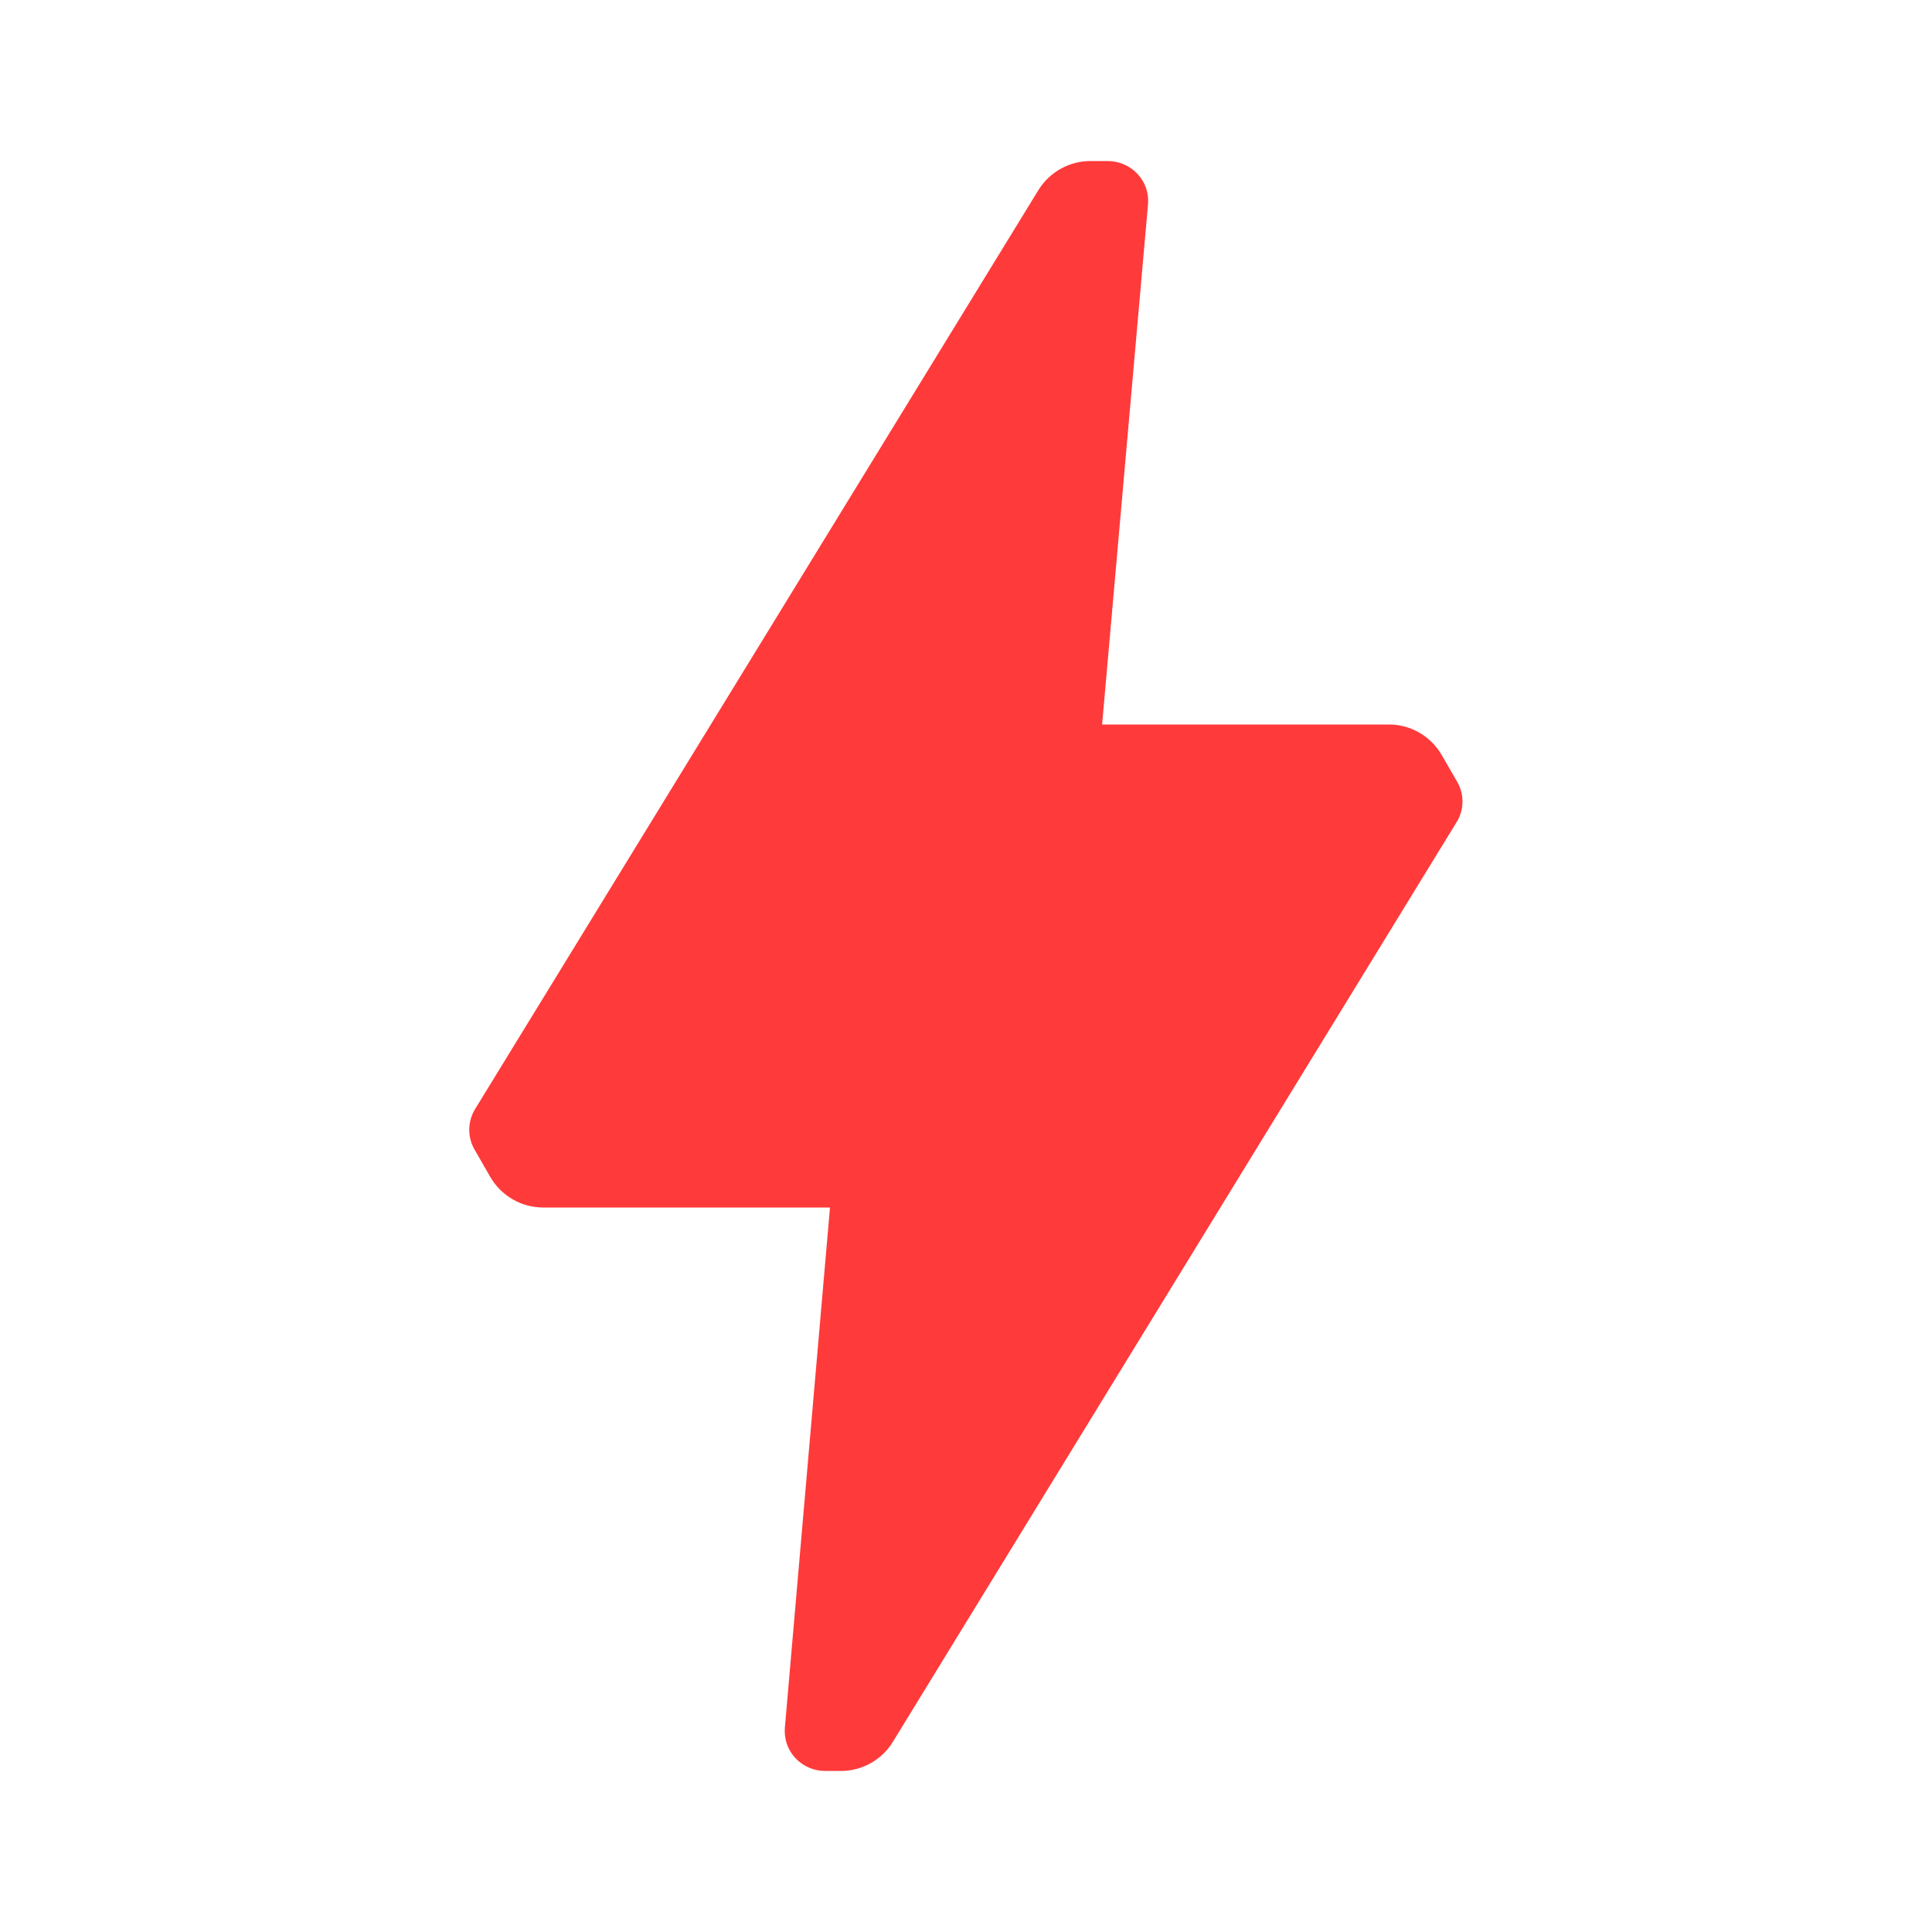 <svg width="20" height="20" viewBox="0 0 20 20" fill="none" xmlns="http://www.w3.org/2000/svg">
<g clip-path="url(#clip0_8739_1092)">
<path d="M15.075 8.517L9.242 18.033C9.128 18.218 8.926 18.332 8.709 18.333H8.542C8.425 18.333 8.314 18.285 8.234 18.2C8.154 18.115 8.115 18 8.125 17.883L8.592 12.5H5.617C5.393 12.498 5.187 12.377 5.075 12.183L4.917 11.908C4.838 11.778 4.838 11.614 4.917 11.483L10.75 1.967C10.868 1.777 11.077 1.663 11.3 1.667H11.467C11.584 1.667 11.695 1.715 11.775 1.8C11.855 1.885 11.895 2 11.884 2.117L11.409 7.5H14.384C14.608 7.502 14.813 7.623 14.925 7.817L15.084 8.092C15.161 8.224 15.158 8.388 15.075 8.517Z" fill="#FF3A3A"/>
</g>
<defs>
<clipPath id="clip0_8739_1092">
<rect width="20" height="20" fill="white"/>
</clipPath>
</defs>
</svg>
